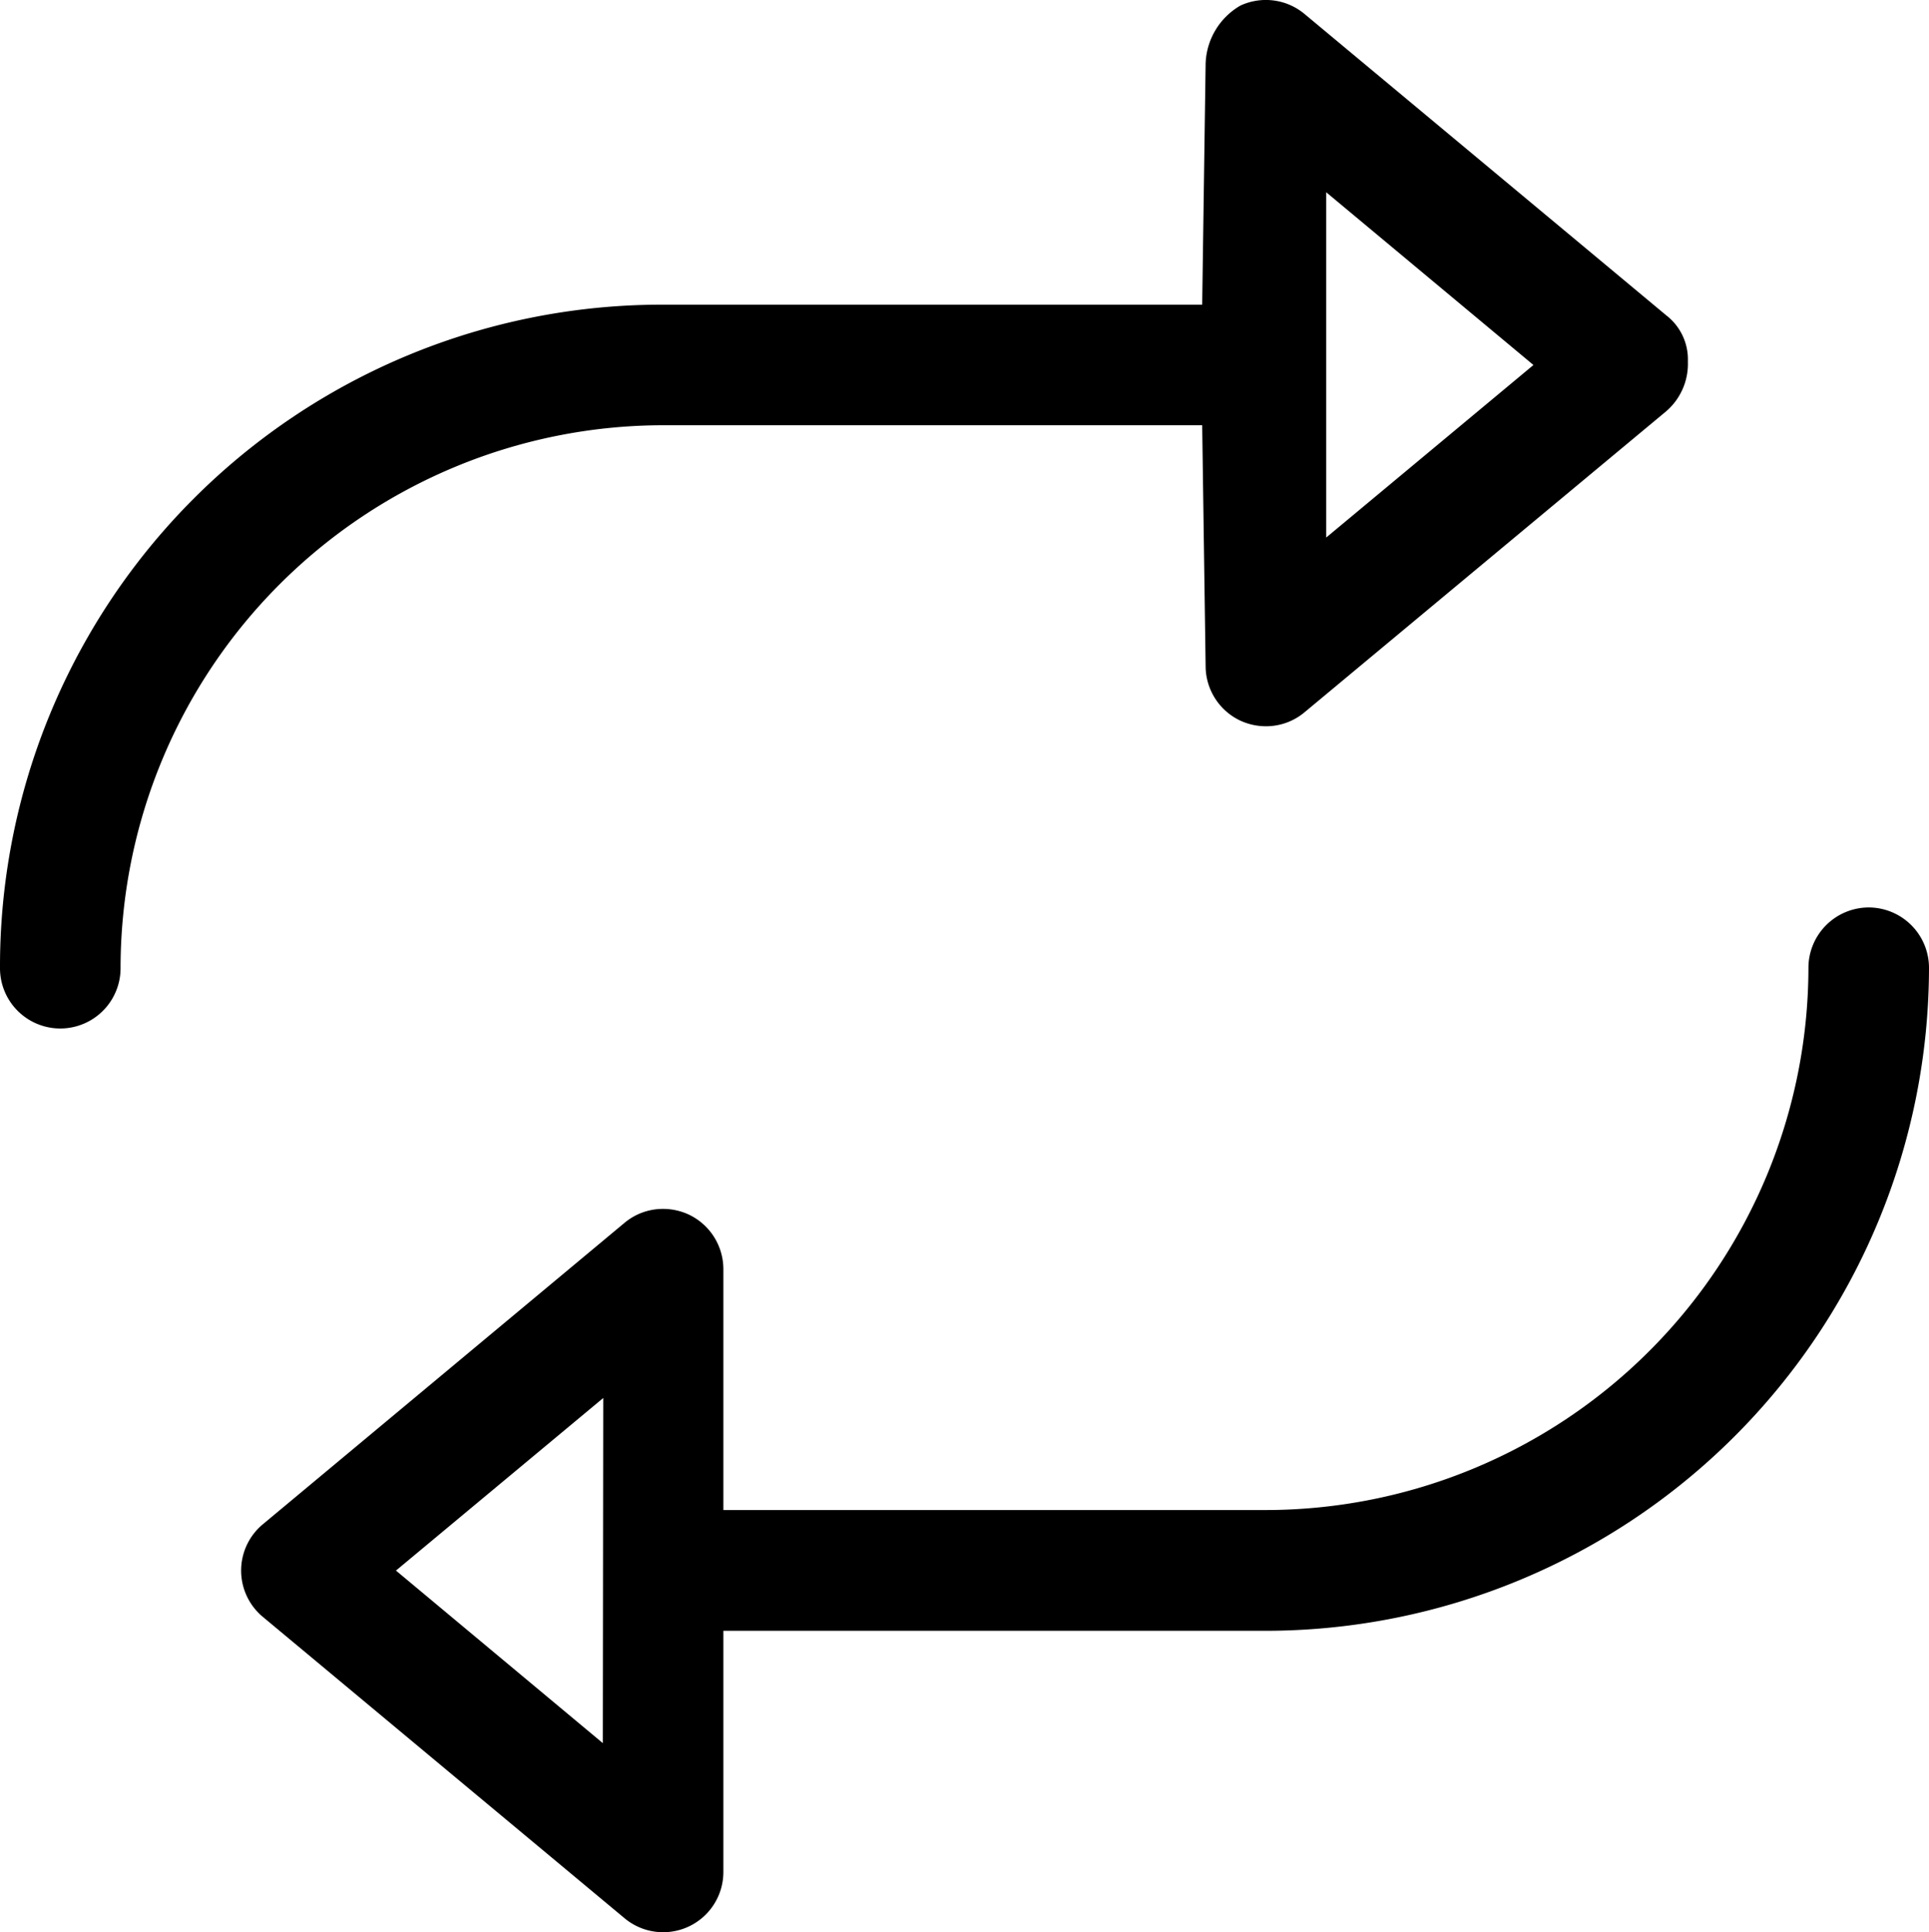 <svg xmlns="http://www.w3.org/2000/svg" width="18.512" height="18.544" viewBox="0 0 18.512 18.544">
  <path id="repeat-light" d="M17.933,7.817a.58.58,0,0,0-.578.578A5.212,5.212,0,0,1,12.148,13.6H6.942V11.288a.58.58,0,0,0-.333-.524.587.587,0,0,0-.245-.054.575.575,0,0,0-.371.134L2.522,13.737a.578.578,0,0,0,0,.888l3.471,2.892a.578.578,0,0,0,.949-.444V14.759h5.206A6.371,6.371,0,0,0,18.512,8.4.58.58,0,0,0,17.933,7.817ZM5.785,15.837,3.8,14.181l1.989-1.656ZM6.363,3.189h5.174L11.57,5.5a.58.58,0,0,0,.333.524.587.587,0,0,0,.245.054.575.575,0,0,0,.371-.134L15.99,3.055a.6.6,0,0,0,.208-.477.534.534,0,0,0-.208-.444L12.519-.758a.58.58,0,0,0-.616-.08.668.668,0,0,0-.333.556l-.033,2.314H6.363A6.351,6.351,0,0,0,0,8.4a.578.578,0,1,0,1.157,0A5.212,5.212,0,0,1,6.363,3.189ZM12.727.953l1.989,1.658L12.727,4.267Z" transform="translate(0 0.892)"/>
</svg>
